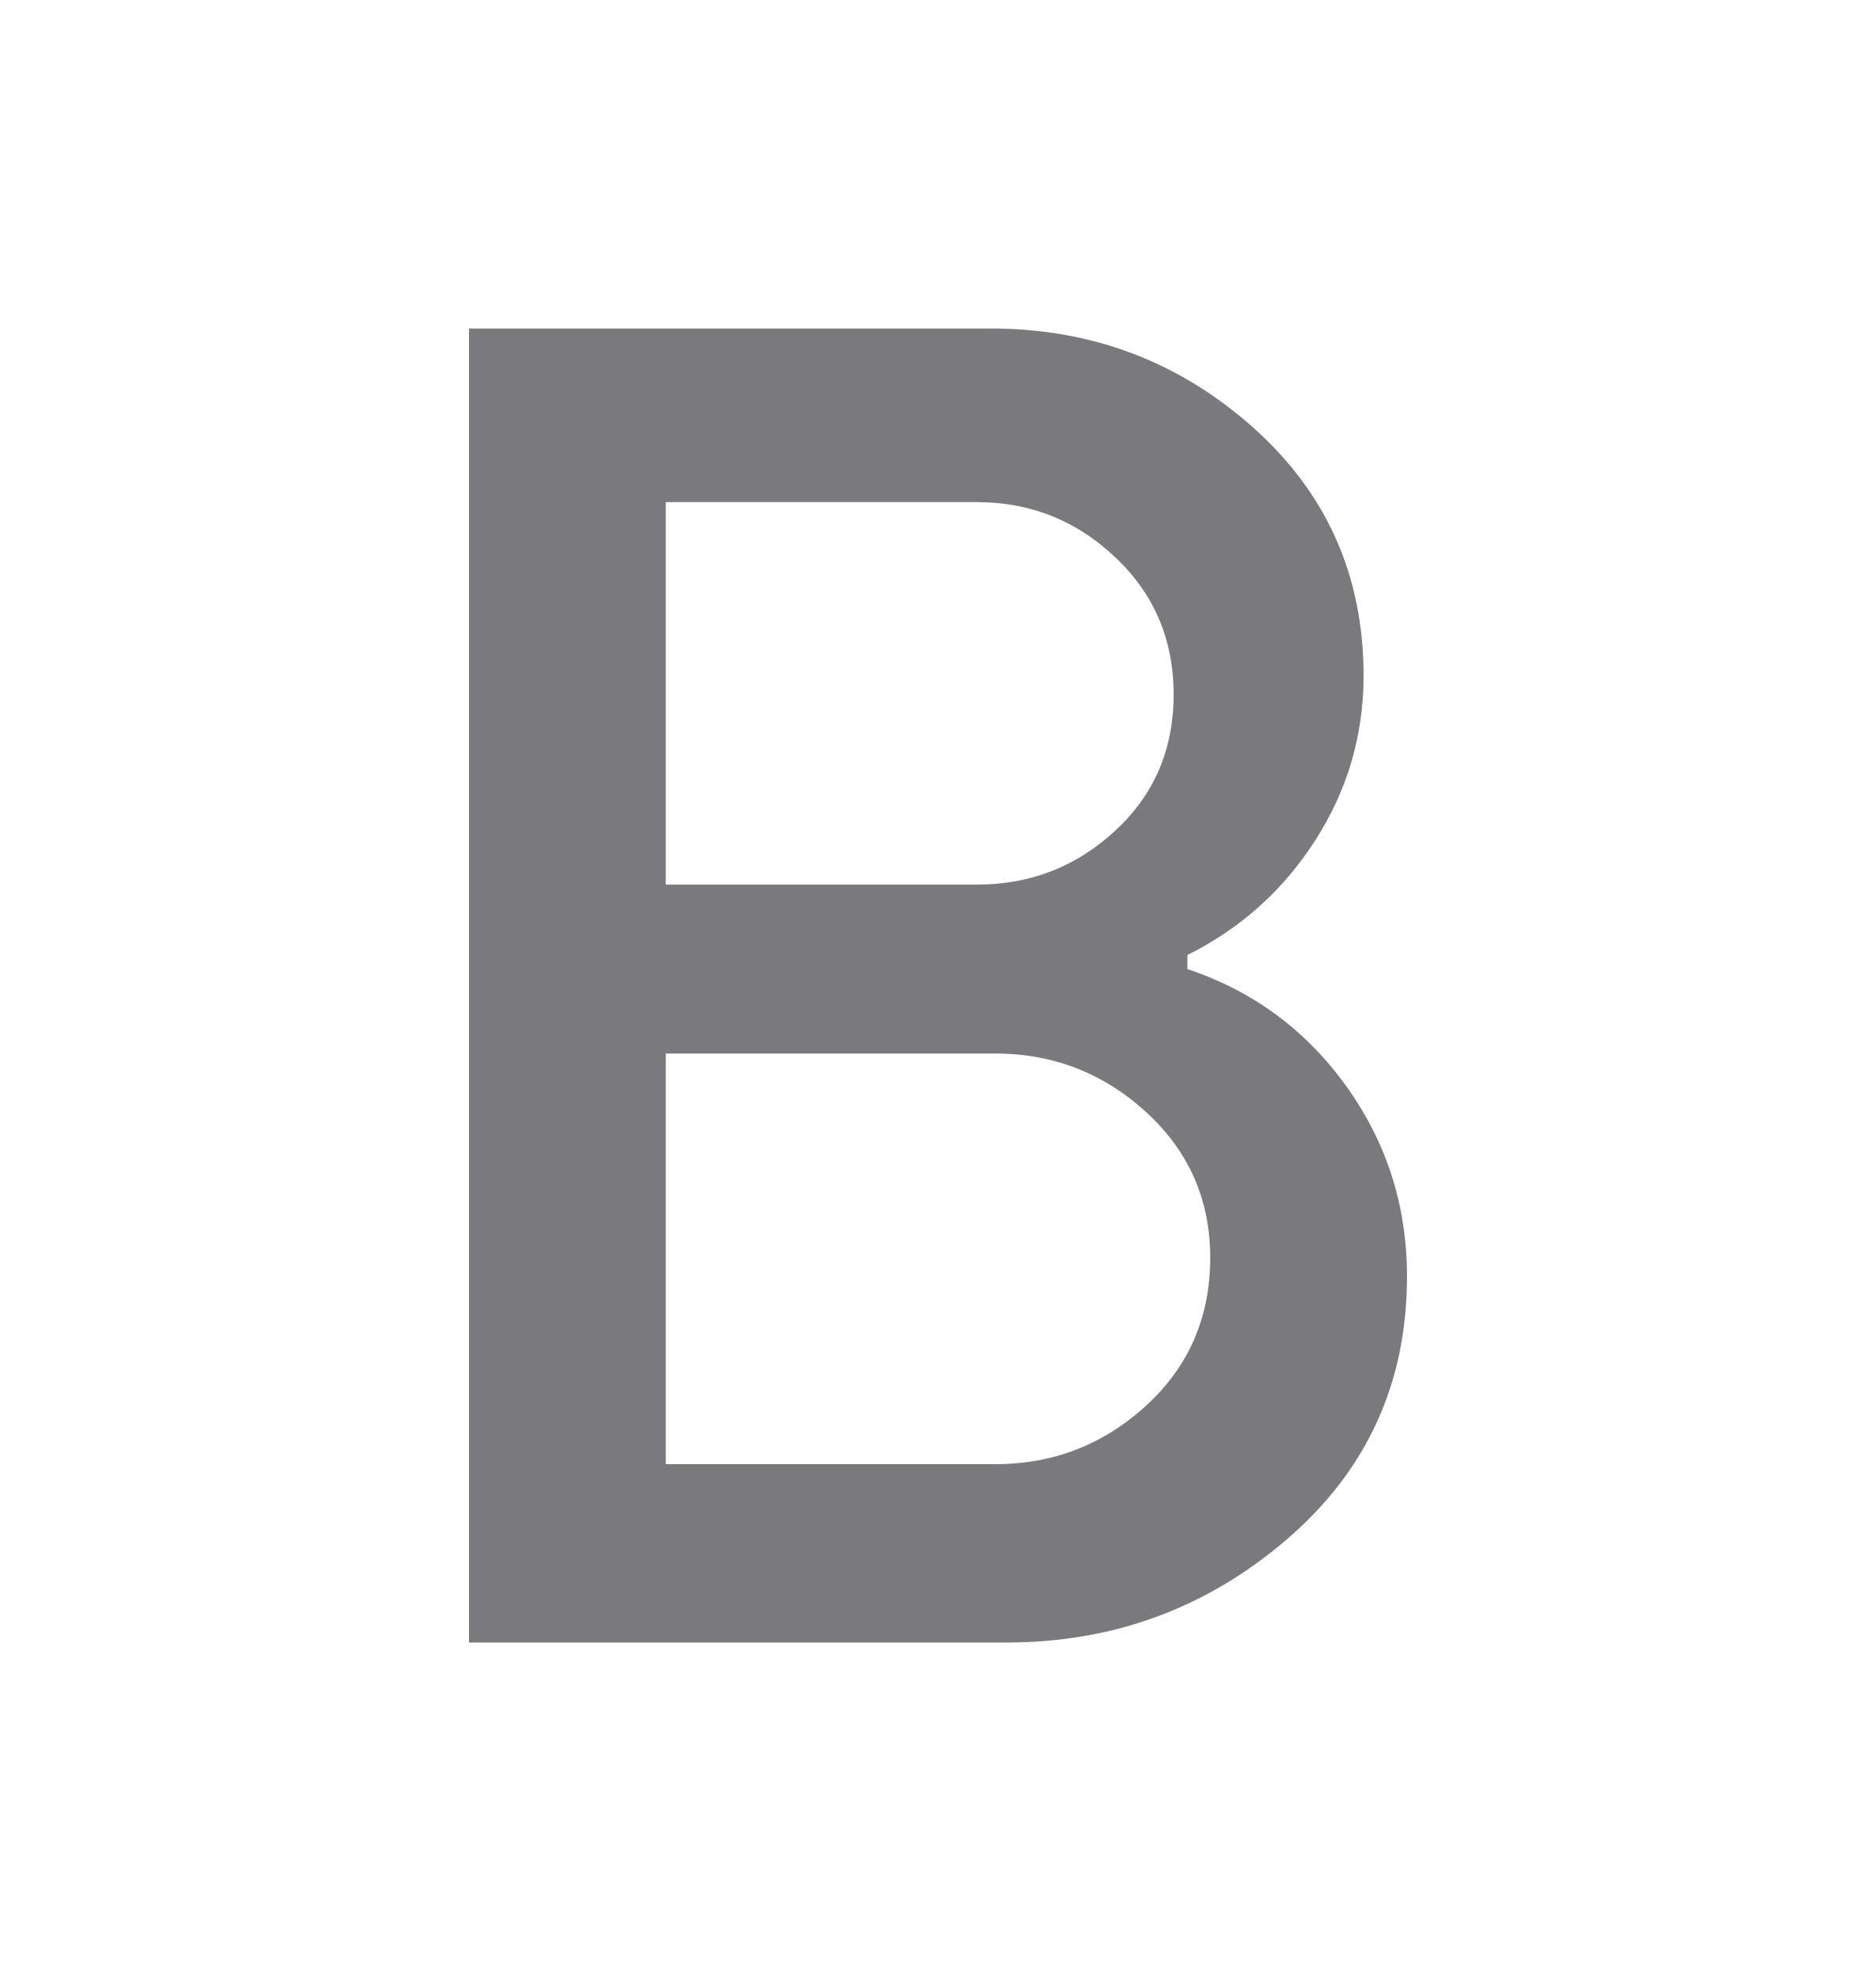 <svg width="20" height="21" viewBox="0 0 20 21" fill="none" xmlns="http://www.w3.org/2000/svg">
<g id="Component 2365">
<path id="Vector" d="M5 17.5V3.5H10.561C11.634 3.5 12.565 3.85 13.354 4.55C14.142 5.25 14.537 6.133 14.537 7.2C14.537 7.833 14.366 8.417 14.024 8.95C13.683 9.483 13.228 9.892 12.659 10.175V10.325C13.358 10.558 13.923 10.975 14.354 11.575C14.785 12.175 15 12.85 15 13.6C15 14.733 14.573 15.667 13.72 16.4C12.866 17.133 11.87 17.5 10.732 17.5H5ZM7.098 9.425H10.415C10.984 9.425 11.476 9.233 11.89 8.85C12.305 8.467 12.512 7.983 12.512 7.4C12.512 6.817 12.305 6.329 11.89 5.938C11.476 5.546 10.984 5.35 10.415 5.35H7.098V9.425ZM7.098 15.6H10.61C11.228 15.6 11.764 15.392 12.22 14.975C12.675 14.558 12.902 14.033 12.902 13.4C12.902 12.783 12.675 12.267 12.22 11.85C11.764 11.433 11.228 11.225 10.61 11.225H7.098V15.6Z" fill="#7A797D"/>
</g>
</svg>
